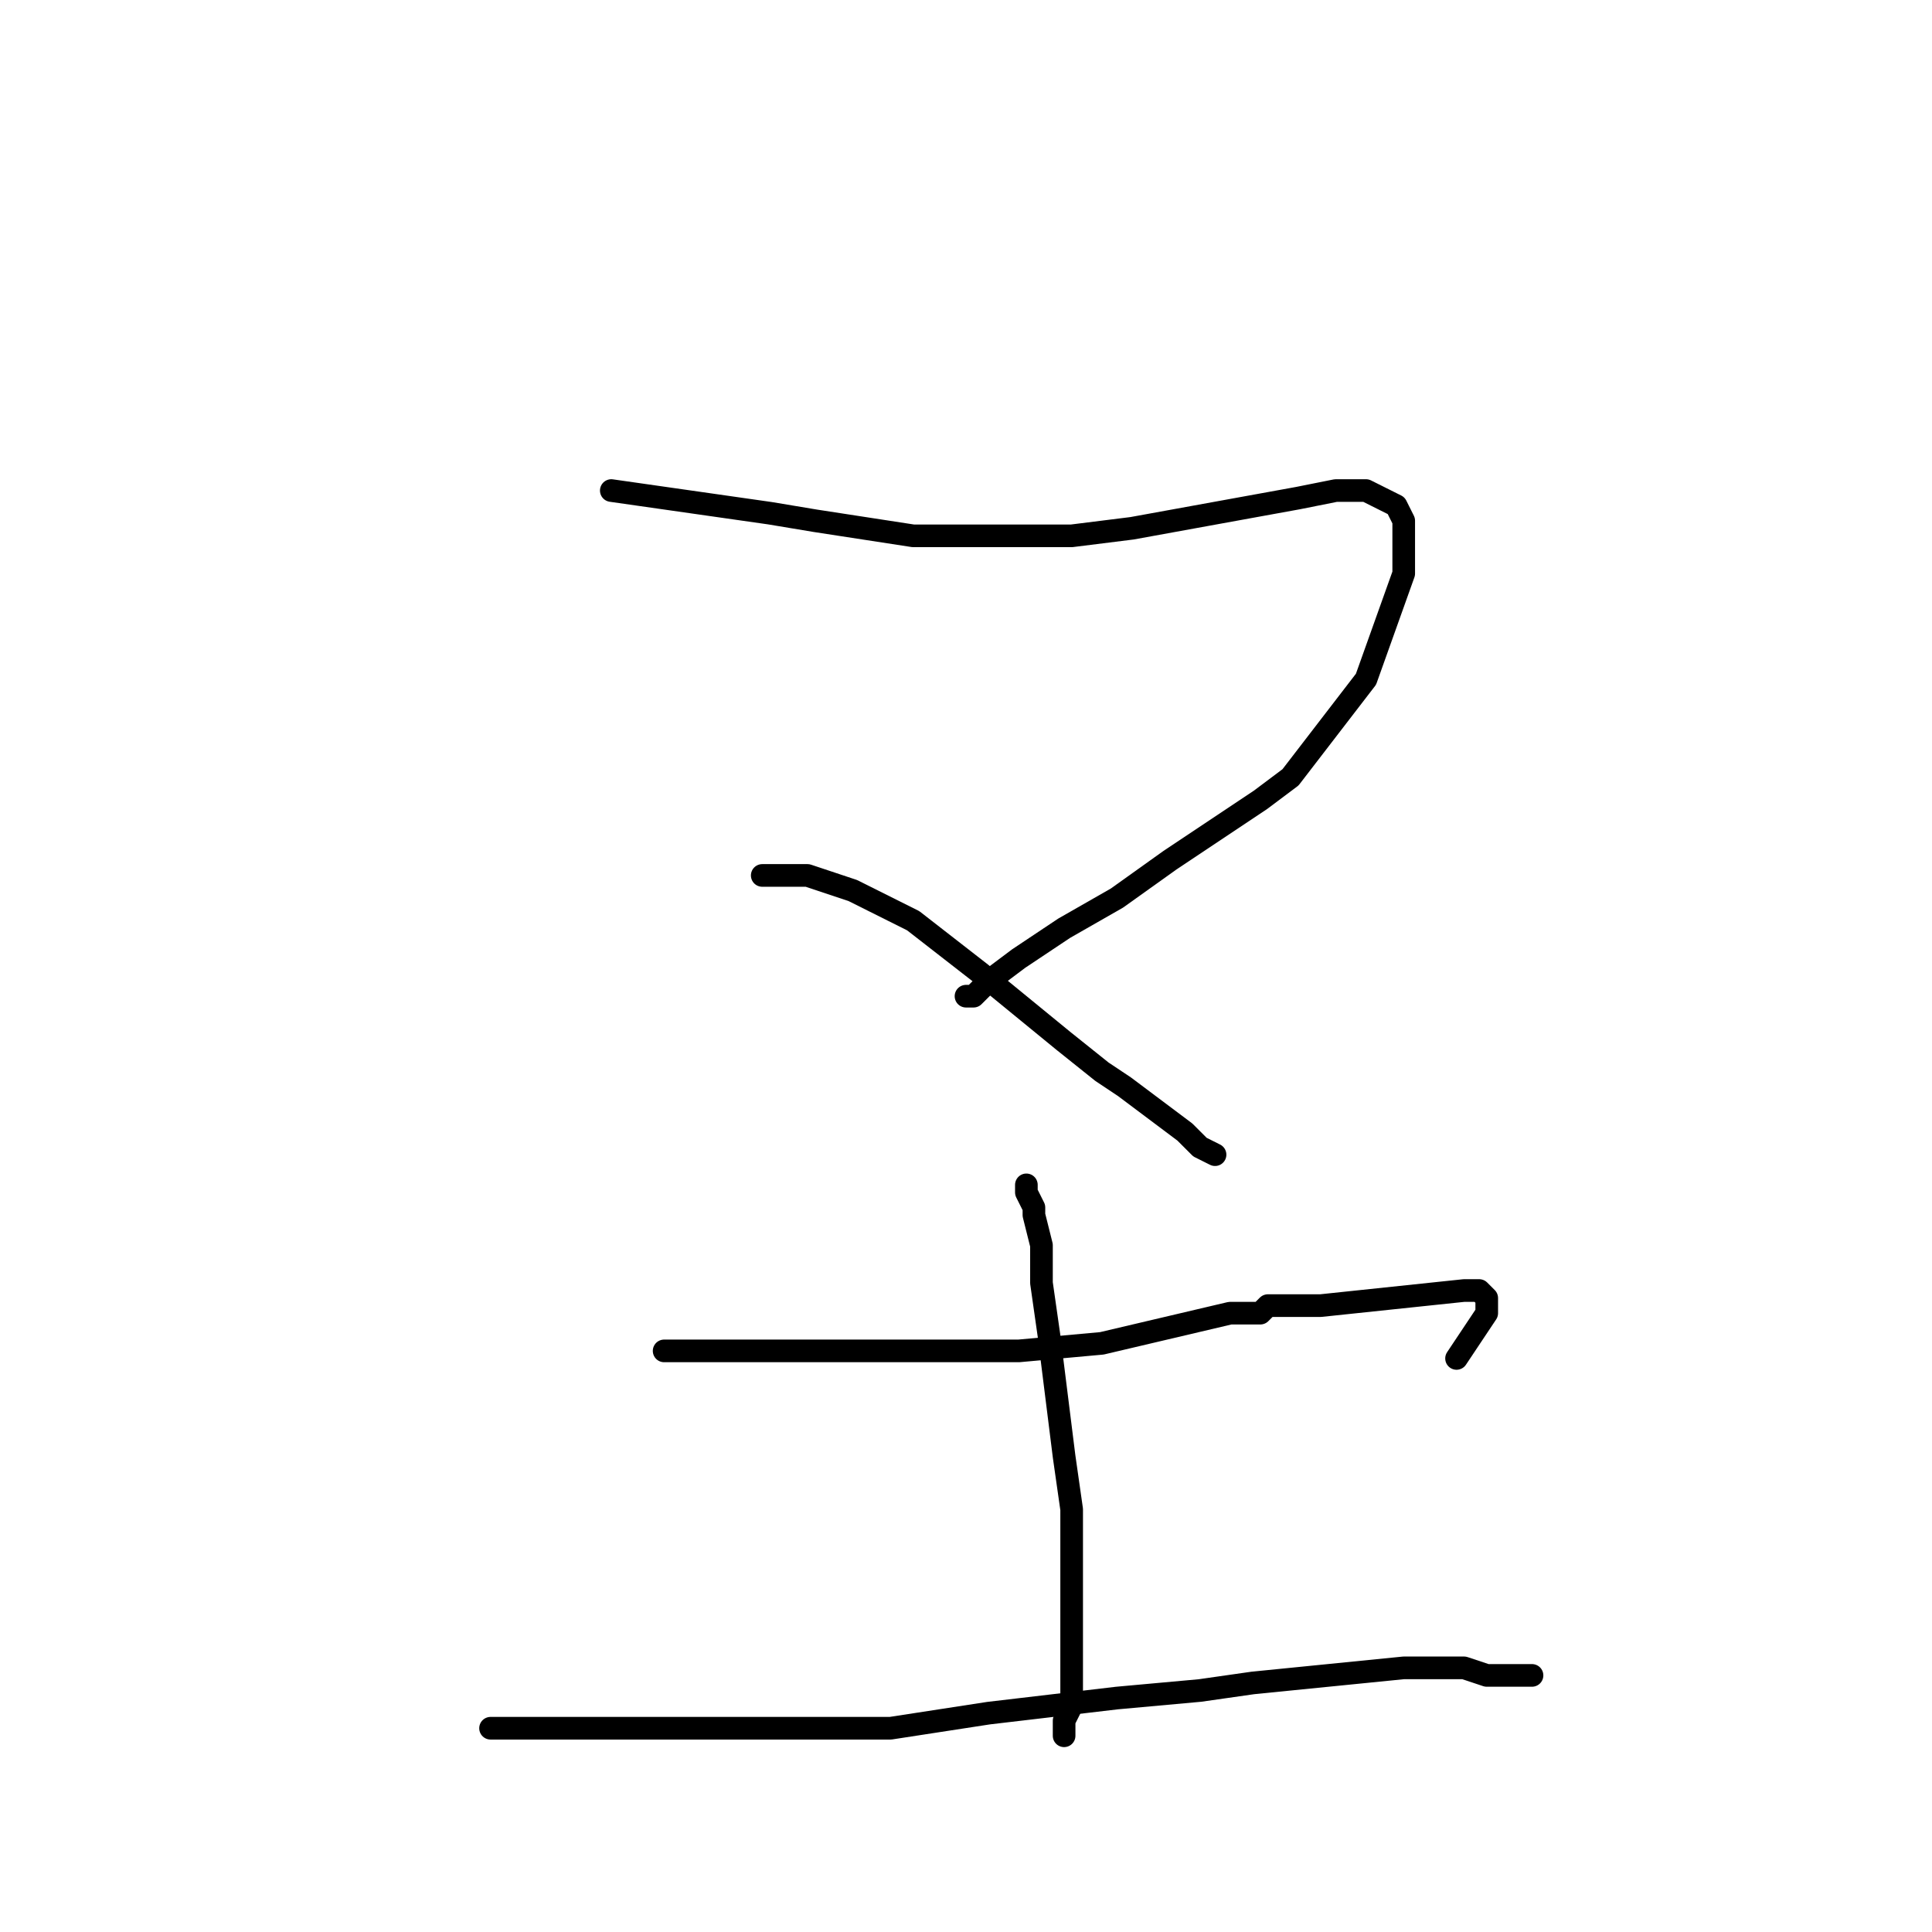 <?xml version="1.0" standalone="no"?>
    <svg width="256" height="256" xmlns="http://www.w3.org/2000/svg" version="1.1">
    <polyline stroke="black" stroke-width="3" stroke-linecap="round" fill="transparent" stroke-linejoin="round" points="81 65 102 68 108 69 121 71 134 71 142 71 150 70 161 68 172 66 177 65 179 65 179 65 181 65 183 66 185 67 186 69 186 76 181 90 171 103 167 106 164 108 155 114 148 119 141 123 135 127 131 130 130 131 129 132 129 132 128 132 128 132 " />
        <polyline stroke="black" stroke-width="3" stroke-linecap="round" fill="transparent" stroke-linejoin="round" points="101 116 103 116 107 116 113 118 121 122 130 129 130 129 141 138 146 142 149 144 153 147 157 150 159 152 161 153 " />
        <polyline stroke="black" stroke-width="3" stroke-linecap="round" fill="transparent" stroke-linejoin="round" points="88 179 93 179 100 179 111 179 123 179 135 179 146 178 163 174 167 174 168 173 175 173 175 173 194 171 196 171 196 171 197 172 197 174 193 180 " />
        <polyline stroke="black" stroke-width="3" stroke-linecap="round" fill="transparent" stroke-linejoin="round" points="136 157 136 158 137 160 137 161 138 165 138 170 139 177 140 185 141 193 141 193 142 200 142 207 142 209 142 211 142 215 142 219 142 223 142 226 141 228 141 230 141 230 " />
        <polyline stroke="black" stroke-width="3" stroke-linecap="round" fill="transparent" stroke-linejoin="round" points="65 229 77 229 87 229 95 229 107 229 118 229 131 227 148 225 159 224 166 223 186 221 190 221 192 221 193 221 194 221 197 222 200 222 203 222 203 222 " />
        </svg>